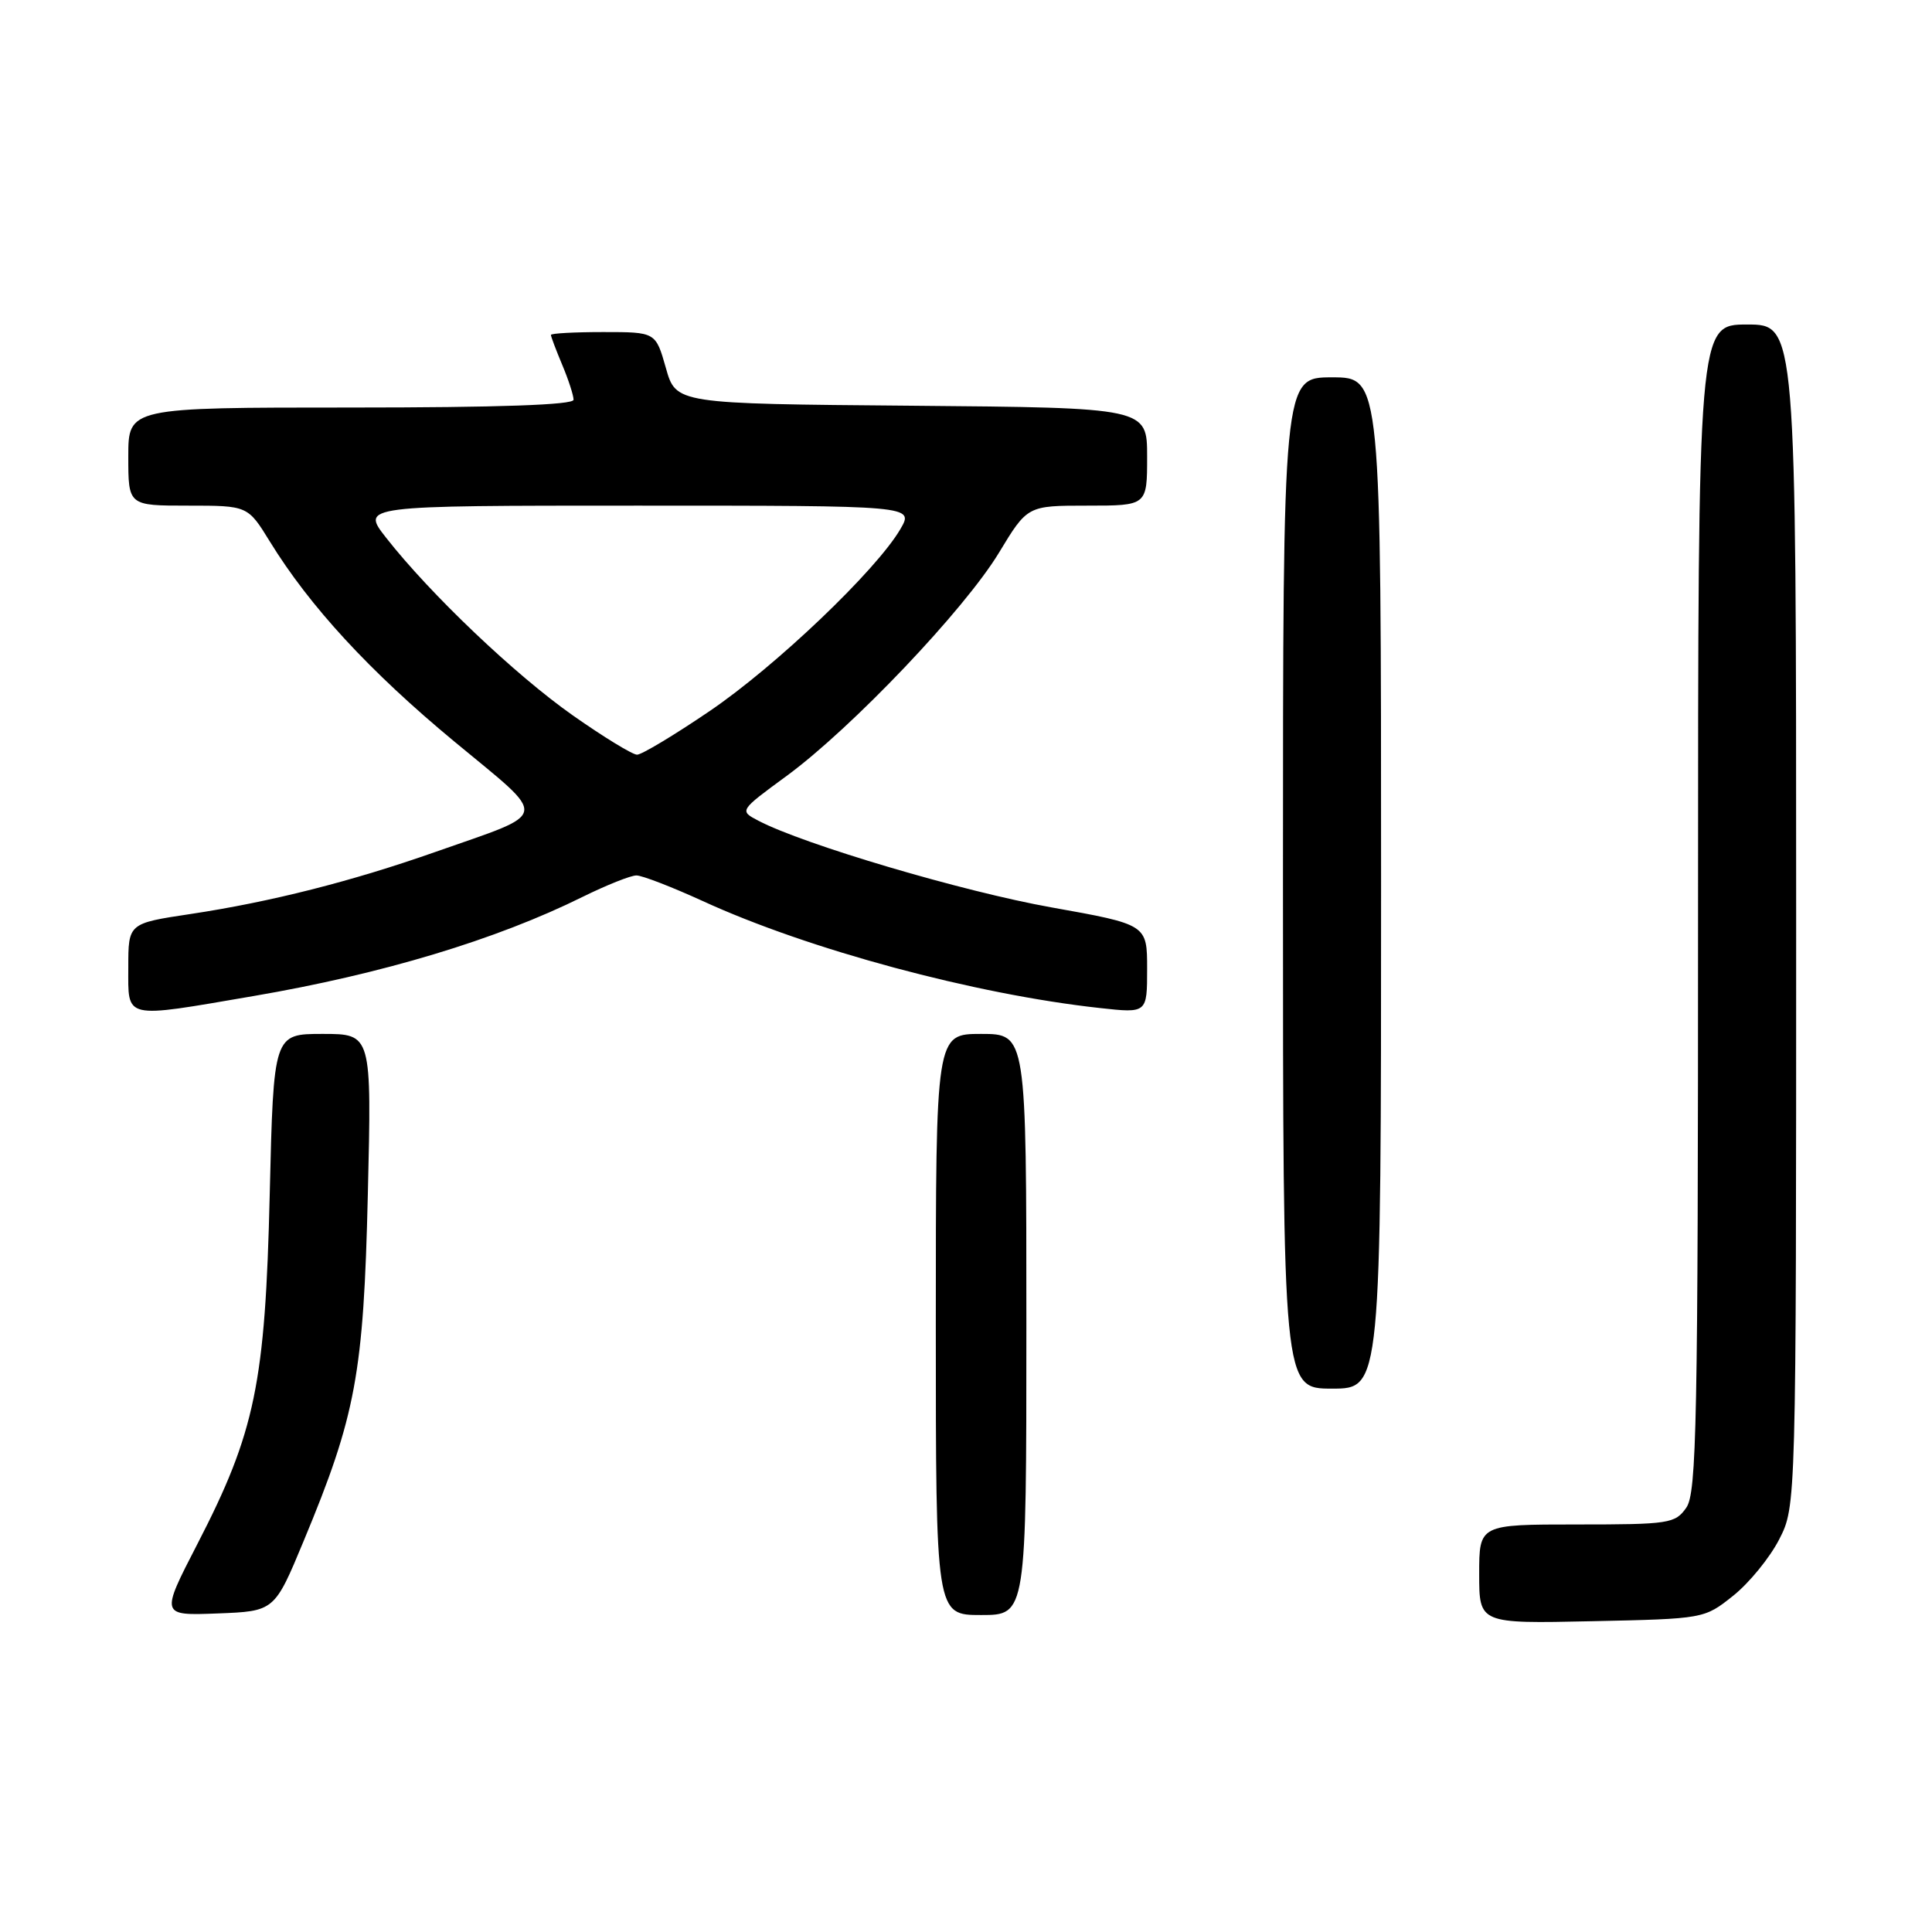 <?xml version="1.0" encoding="UTF-8" standalone="no"?>
<!DOCTYPE svg PUBLIC "-//W3C//DTD SVG 1.1//EN" "http://www.w3.org/Graphics/SVG/1.1/DTD/svg11.dtd" >
<svg xmlns="http://www.w3.org/2000/svg" xmlns:xlink="http://www.w3.org/1999/xlink" version="1.1" viewBox="0 0 256 256">
 <g >
 <path fill="currentColor"
d=" M 229.66 211.44 C 231.77 209.76 234.51 206.40 235.75 203.98 C 238.00 199.58 238.00 199.58 238.00 121.29 C 238.00 43.00 238.00 43.00 231.50 43.00 C 225.00 43.00 225.00 43.00 225.00 120.28 C 225.00 188.60 224.82 197.81 223.44 199.78 C 221.97 201.88 221.18 202.00 208.94 202.00 C 196.00 202.00 196.00 202.00 196.00 208.57 C 196.00 215.14 196.00 215.14 210.91 214.82 C 225.82 214.50 225.82 214.50 229.66 211.44 Z  M 40.24 204.18 C 47.16 187.55 48.18 182.04 48.74 158.25 C 49.25 137.00 49.25 137.00 42.75 137.00 C 36.25 137.00 36.25 137.00 35.74 158.25 C 35.15 183.28 33.82 189.74 26.16 204.58 C 21.26 214.08 21.26 214.08 28.81 213.79 C 36.37 213.50 36.37 213.50 40.24 204.18 Z  M 136.00 175.50 C 136.00 137.00 136.00 137.00 130.00 137.00 C 124.00 137.00 124.00 137.00 124.00 175.50 C 124.00 214.00 124.00 214.00 130.00 214.00 C 136.00 214.00 136.00 214.00 136.00 175.50 Z  M 183.00 117.00 C 183.00 50.00 183.00 50.00 176.50 50.00 C 170.00 50.00 170.00 50.00 170.00 117.00 C 170.00 184.00 170.00 184.00 176.50 184.00 C 183.00 184.00 183.00 184.00 183.00 117.00 Z  M 33.60 131.98 C 50.62 129.07 65.77 124.51 77.22 118.83 C 80.37 117.28 83.57 116.00 84.33 116.00 C 85.09 116.00 89.04 117.53 93.11 119.39 C 107.08 125.81 129.17 131.76 145.75 133.57 C 152.00 134.26 152.00 134.26 152.00 128.38 C 152.00 122.50 152.00 122.50 139.30 120.23 C 127.59 118.14 106.50 111.90 100.49 108.75 C 97.95 107.42 97.95 107.42 104.24 102.81 C 112.89 96.45 127.79 80.79 132.36 73.25 C 136.14 67.00 136.14 67.00 144.07 67.00 C 152.00 67.00 152.00 67.00 152.00 60.51 C 152.00 54.03 152.00 54.03 120.78 53.76 C 89.57 53.50 89.57 53.50 88.23 48.75 C 86.88 44.00 86.88 44.00 79.94 44.00 C 76.12 44.00 73.00 44.17 73.00 44.38 C 73.00 44.59 73.67 46.37 74.50 48.35 C 75.33 50.32 76.00 52.40 76.00 52.97 C 76.00 53.65 66.11 54.00 46.50 54.00 C 17.00 54.00 17.00 54.00 17.00 60.50 C 17.00 67.00 17.00 67.00 24.91 67.00 C 32.83 67.00 32.83 67.00 35.76 71.76 C 41.04 80.35 49.00 88.98 60.18 98.24 C 72.85 108.74 73.07 107.47 57.68 112.89 C 46.60 116.79 35.85 119.51 25.25 121.11 C 17.00 122.35 17.00 122.35 17.00 128.17 C 17.00 135.14 16.20 134.96 33.60 131.98 Z  M 75.91 94.80 C 68.28 89.44 57.02 78.73 51.16 71.25 C 47.83 67.00 47.83 67.00 84.47 67.00 C 121.11 67.00 121.11 67.00 119.31 70.10 C 116.13 75.56 102.76 88.31 93.99 94.25 C 89.32 97.42 85.01 100.01 84.41 100.00 C 83.81 100.00 79.98 97.66 75.91 94.80 Z "/>
</g>
</svg>